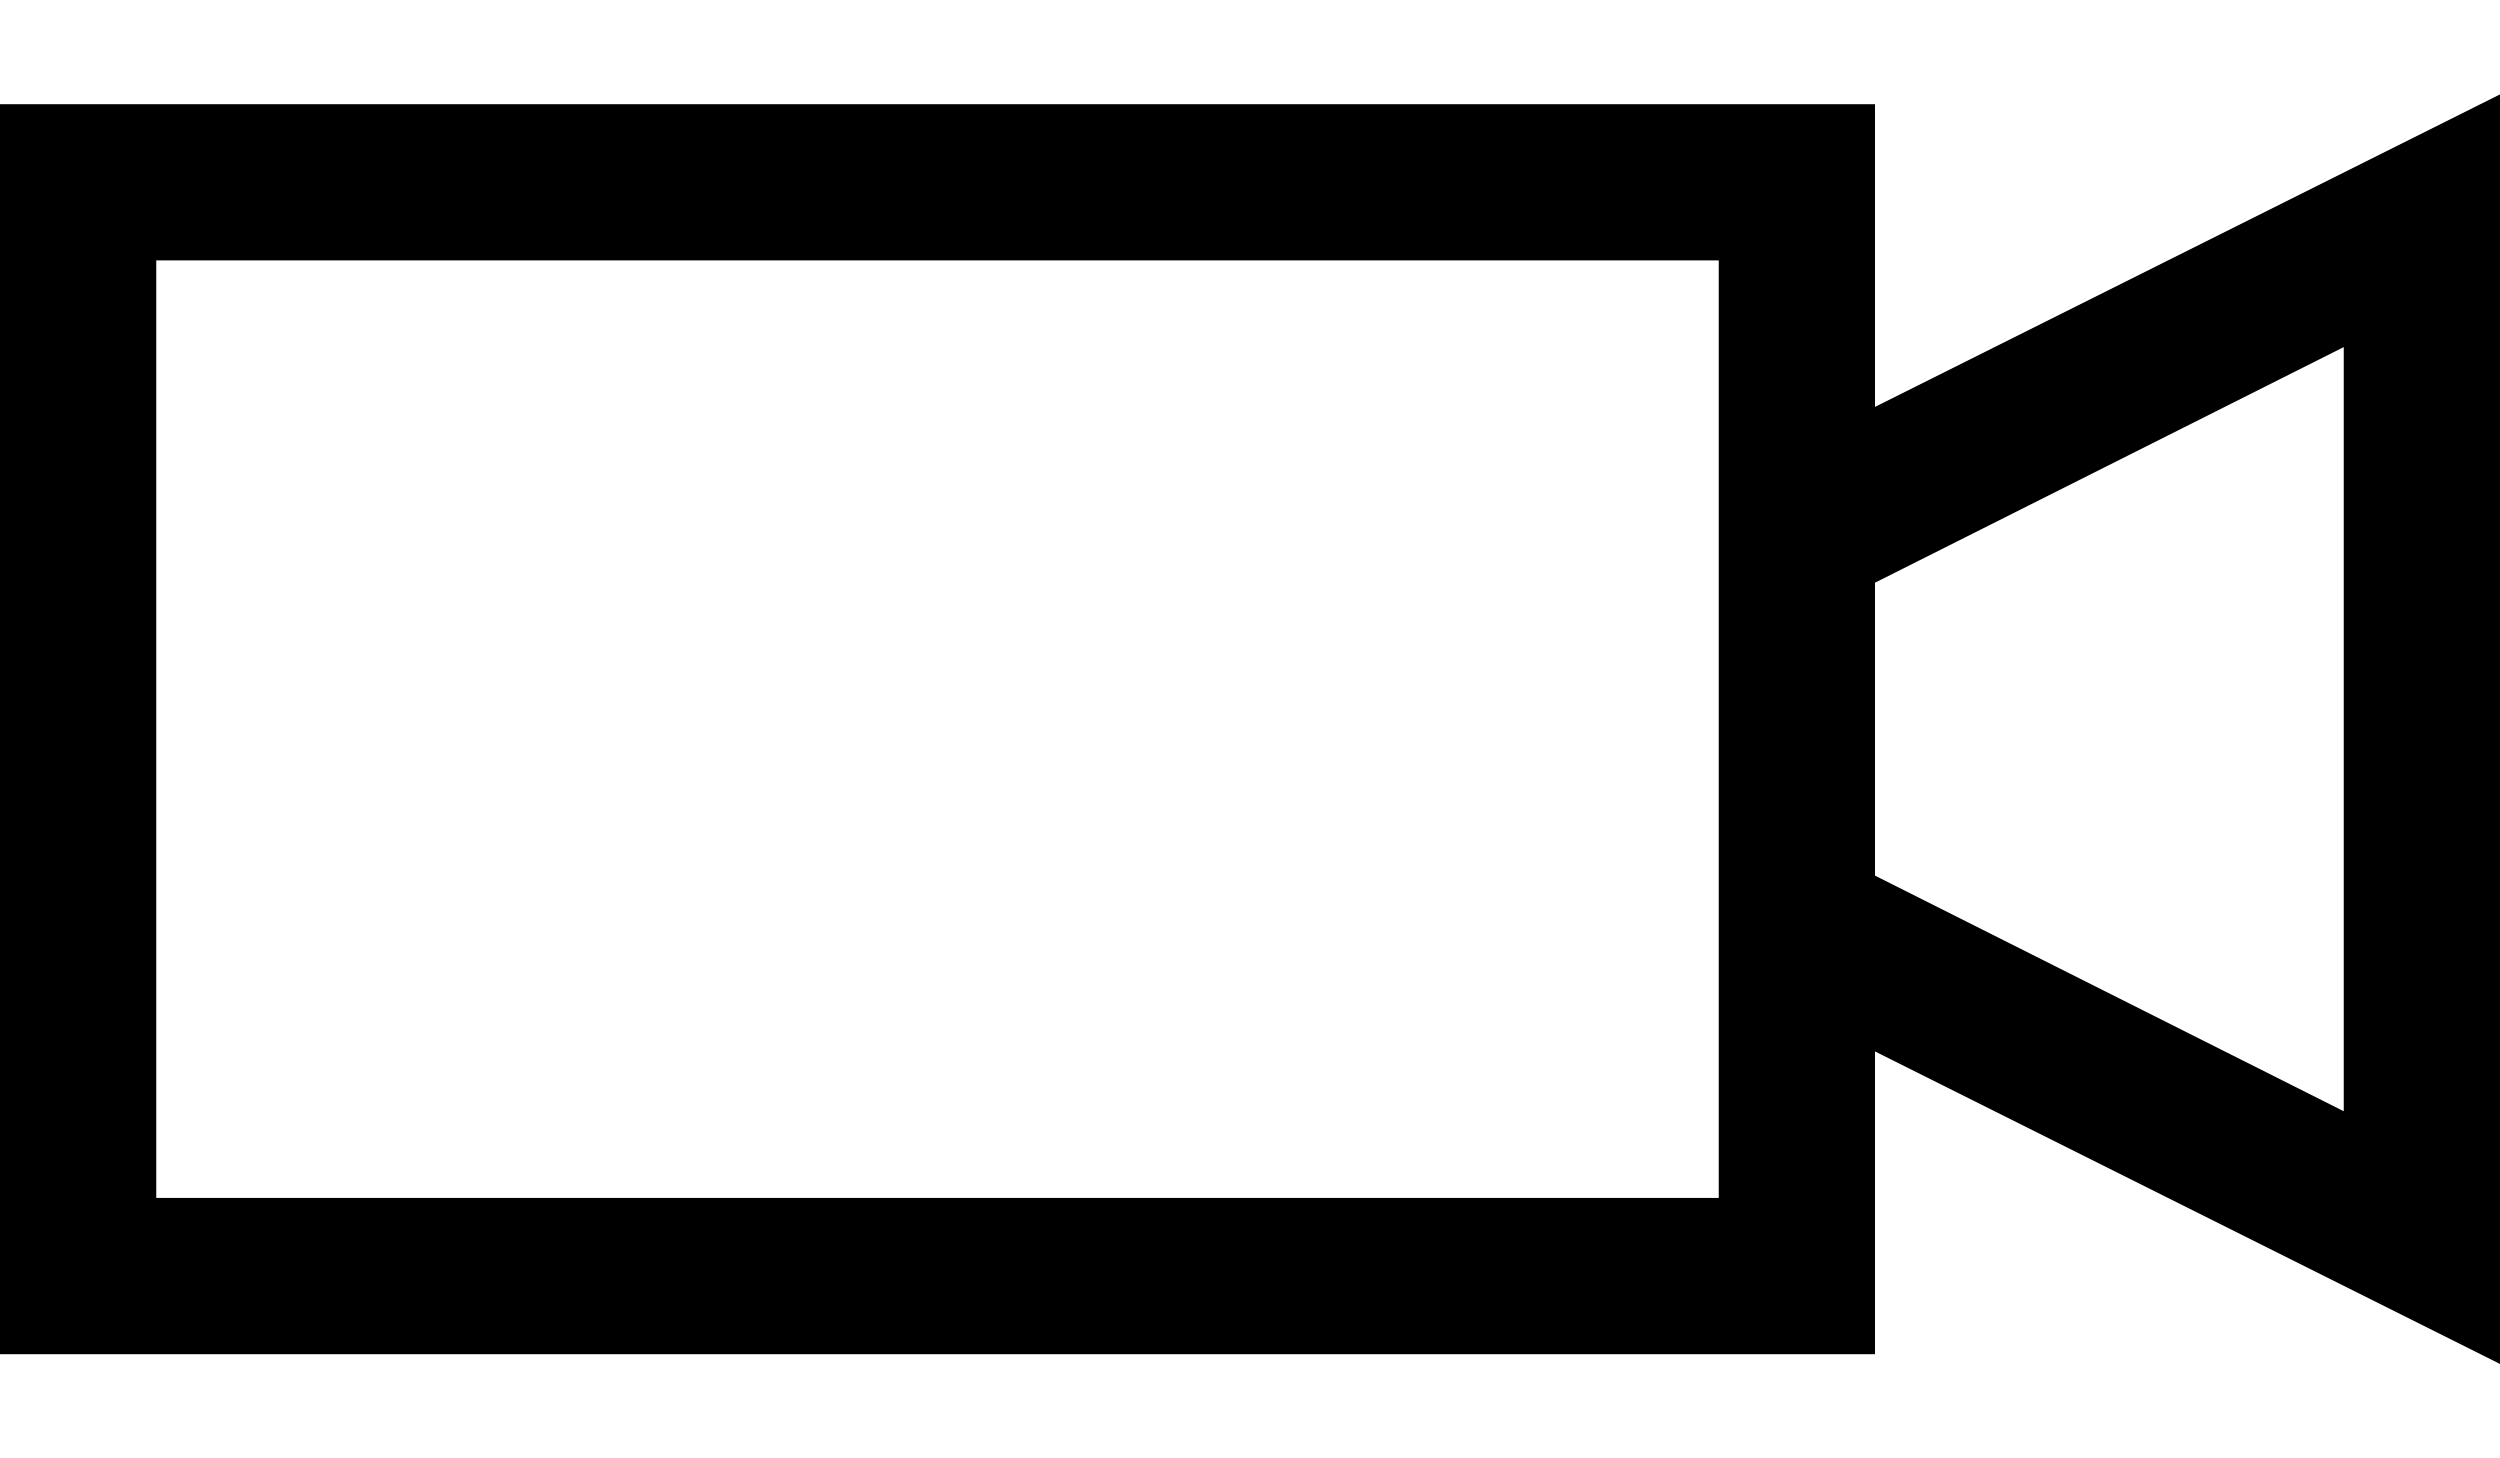 <svg width="24" height="14" viewBox="0 0 24 14" fill="none" xmlns="http://www.w3.org/2000/svg">
<path d="M24 13.094L18 10.094V13H0V1H18V3.906L24 0.906V13.094ZM16.5 2.5H1.5V11.5H16.5V2.5ZM22.5 3.332L18 5.594V8.406L22.5 10.668V3.332Z" fill="black"/>
</svg>
